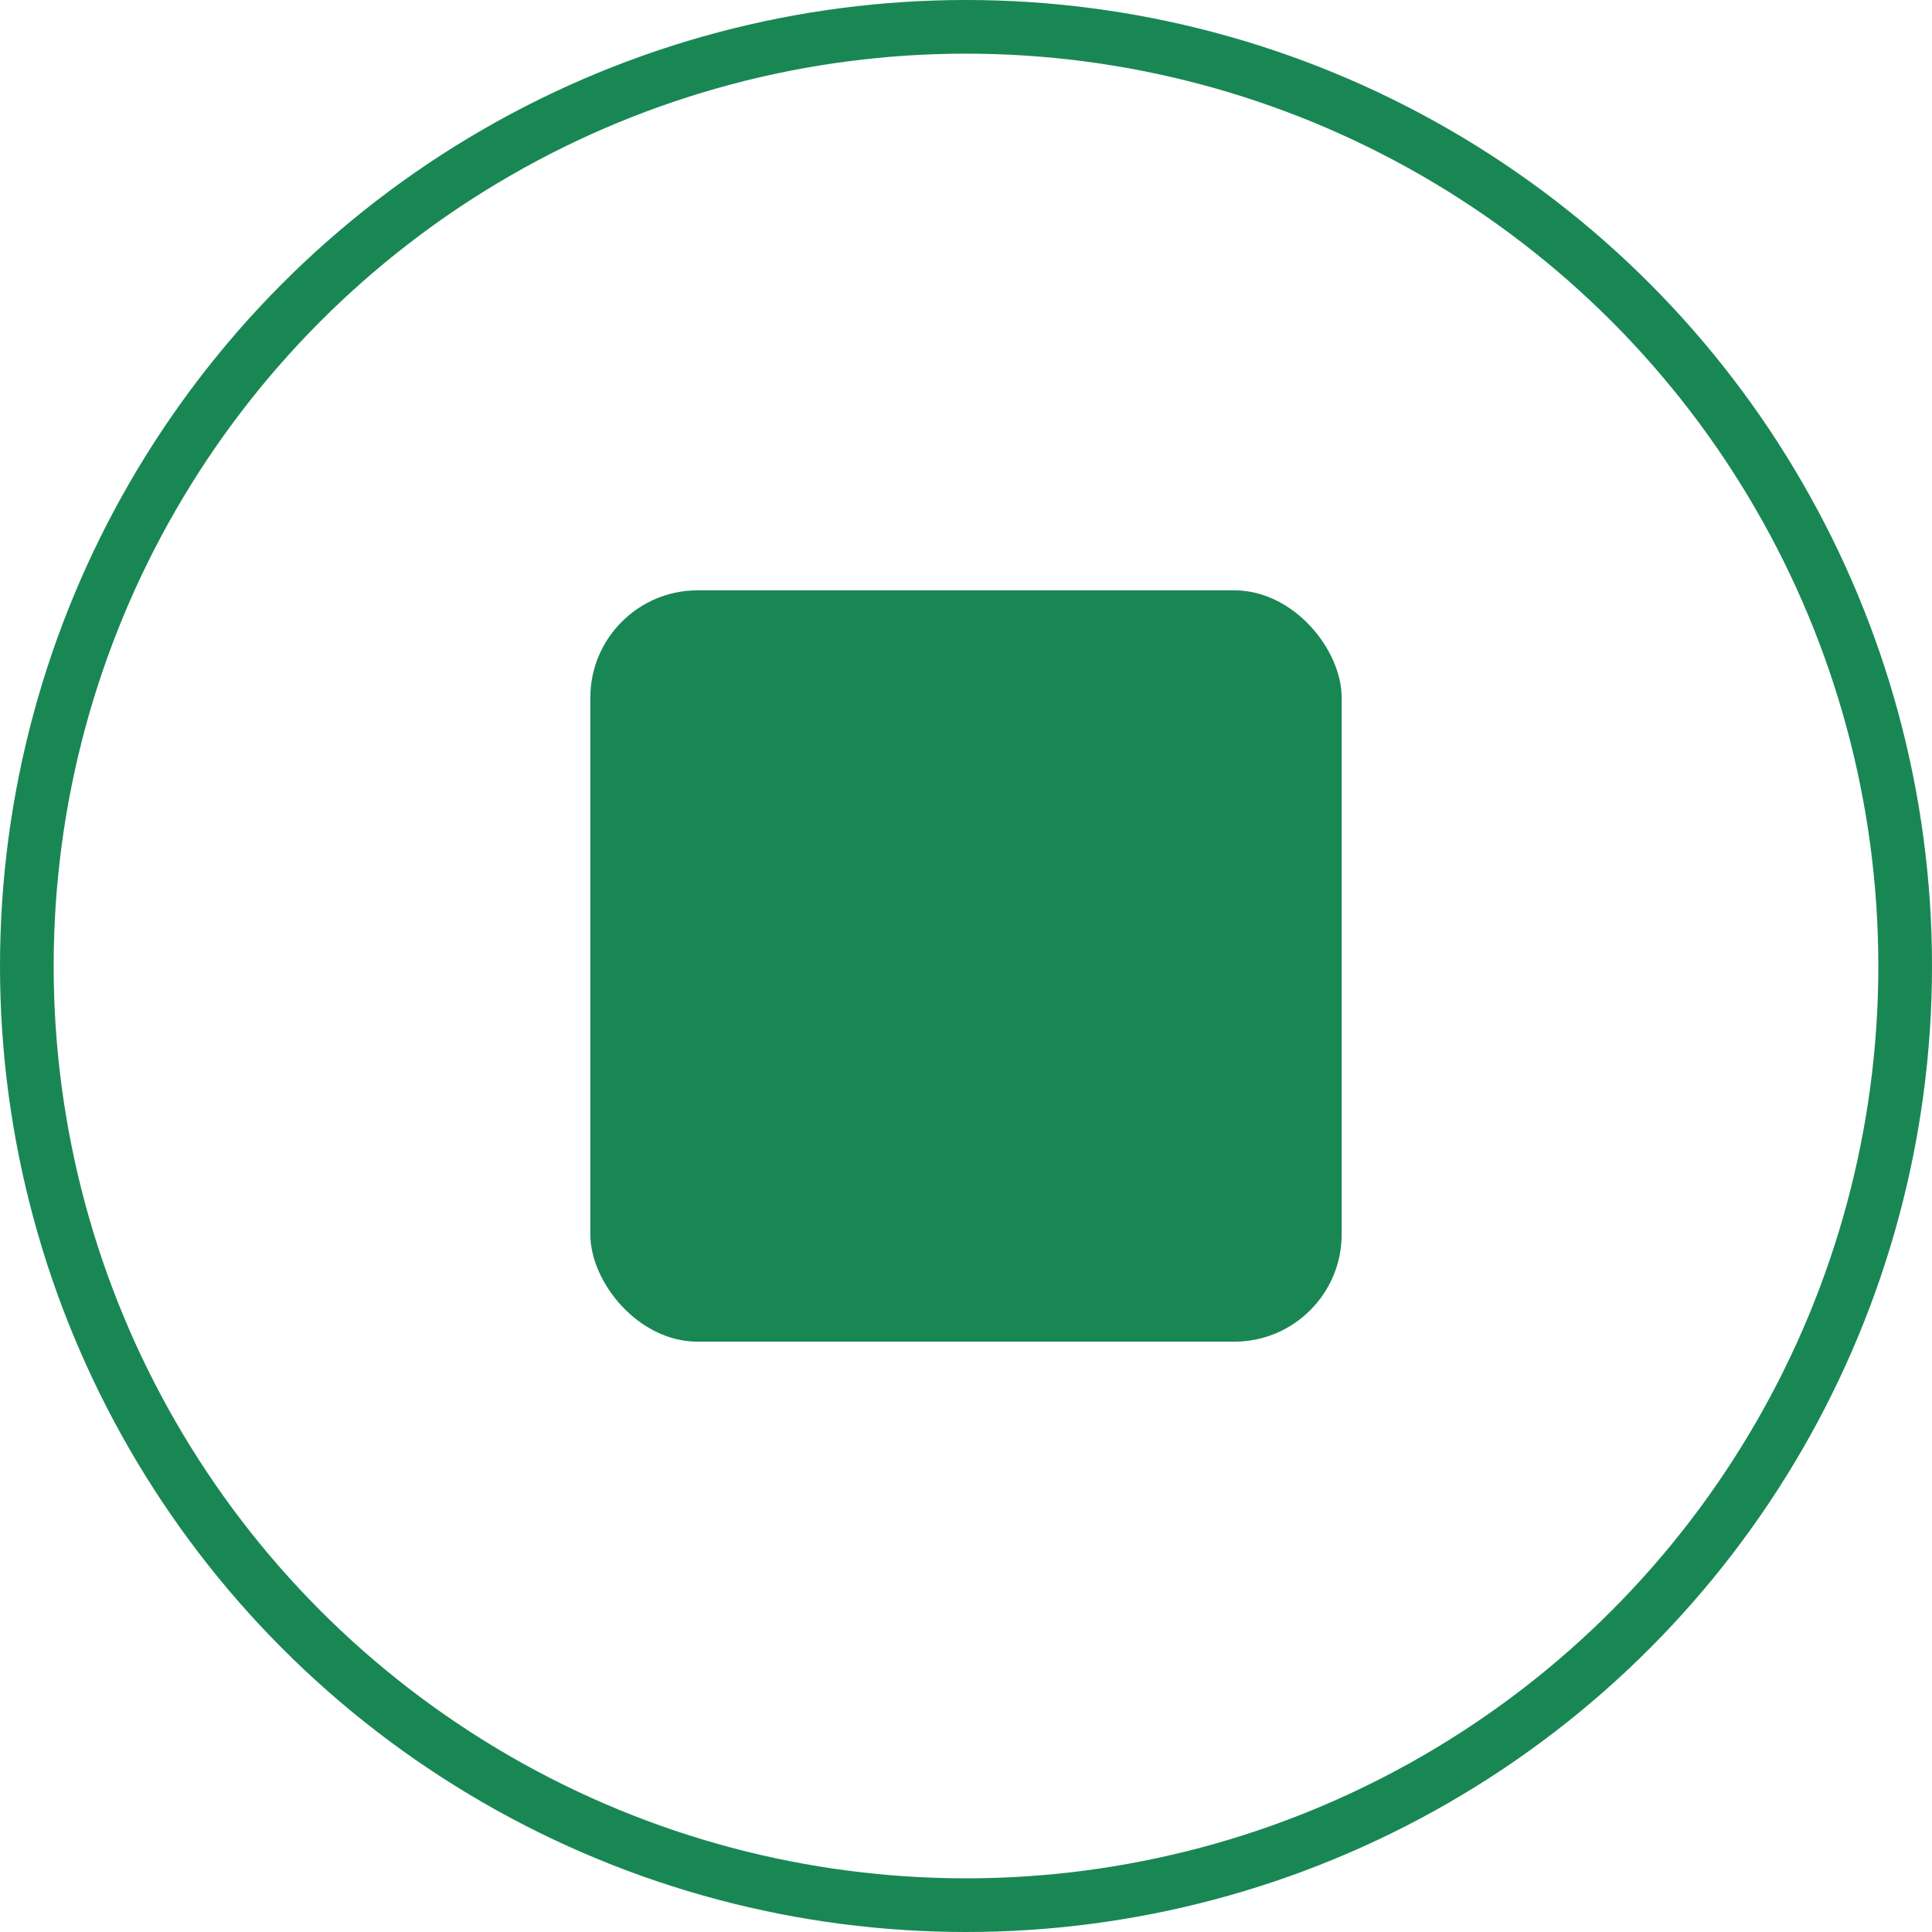 <!--<svg width="36" height="36" viewBox="0 0 36 36" fill="none" xmlns="http://www.w3.org/2000/svg">
<rect x="12" y="12" width="14" height="14" rx="2" fill="#198754"/>
<path d="M37 19C37 28.9411 28.9411 37 19 37C9.05887 37 1 28.9411 1 19C1 9.05887 9.05887 1 19 1C28.9411 1 37 9.05887 37 19Z" stroke="#198754"/>
<rect x="12" y="12" width="14" height="14" rx="2" fill="#198754"/>
<path d="M19 37C9.05887 37 1 28.9411 1 19C1 9.05887 9.05887 1 19 1" stroke="#198754"/>
</svg>-->

<svg width="36" height="36" viewBox="0 0 36 36" fill="none" xmlns="http://www.w3.org/2000/svg">
	<rect x="11" y="11	" width="14" height="14" rx="2" fill="#198754"/>
	<circle cx="18" cy="18" r="17.5" stroke="#198754"/>
</svg>
